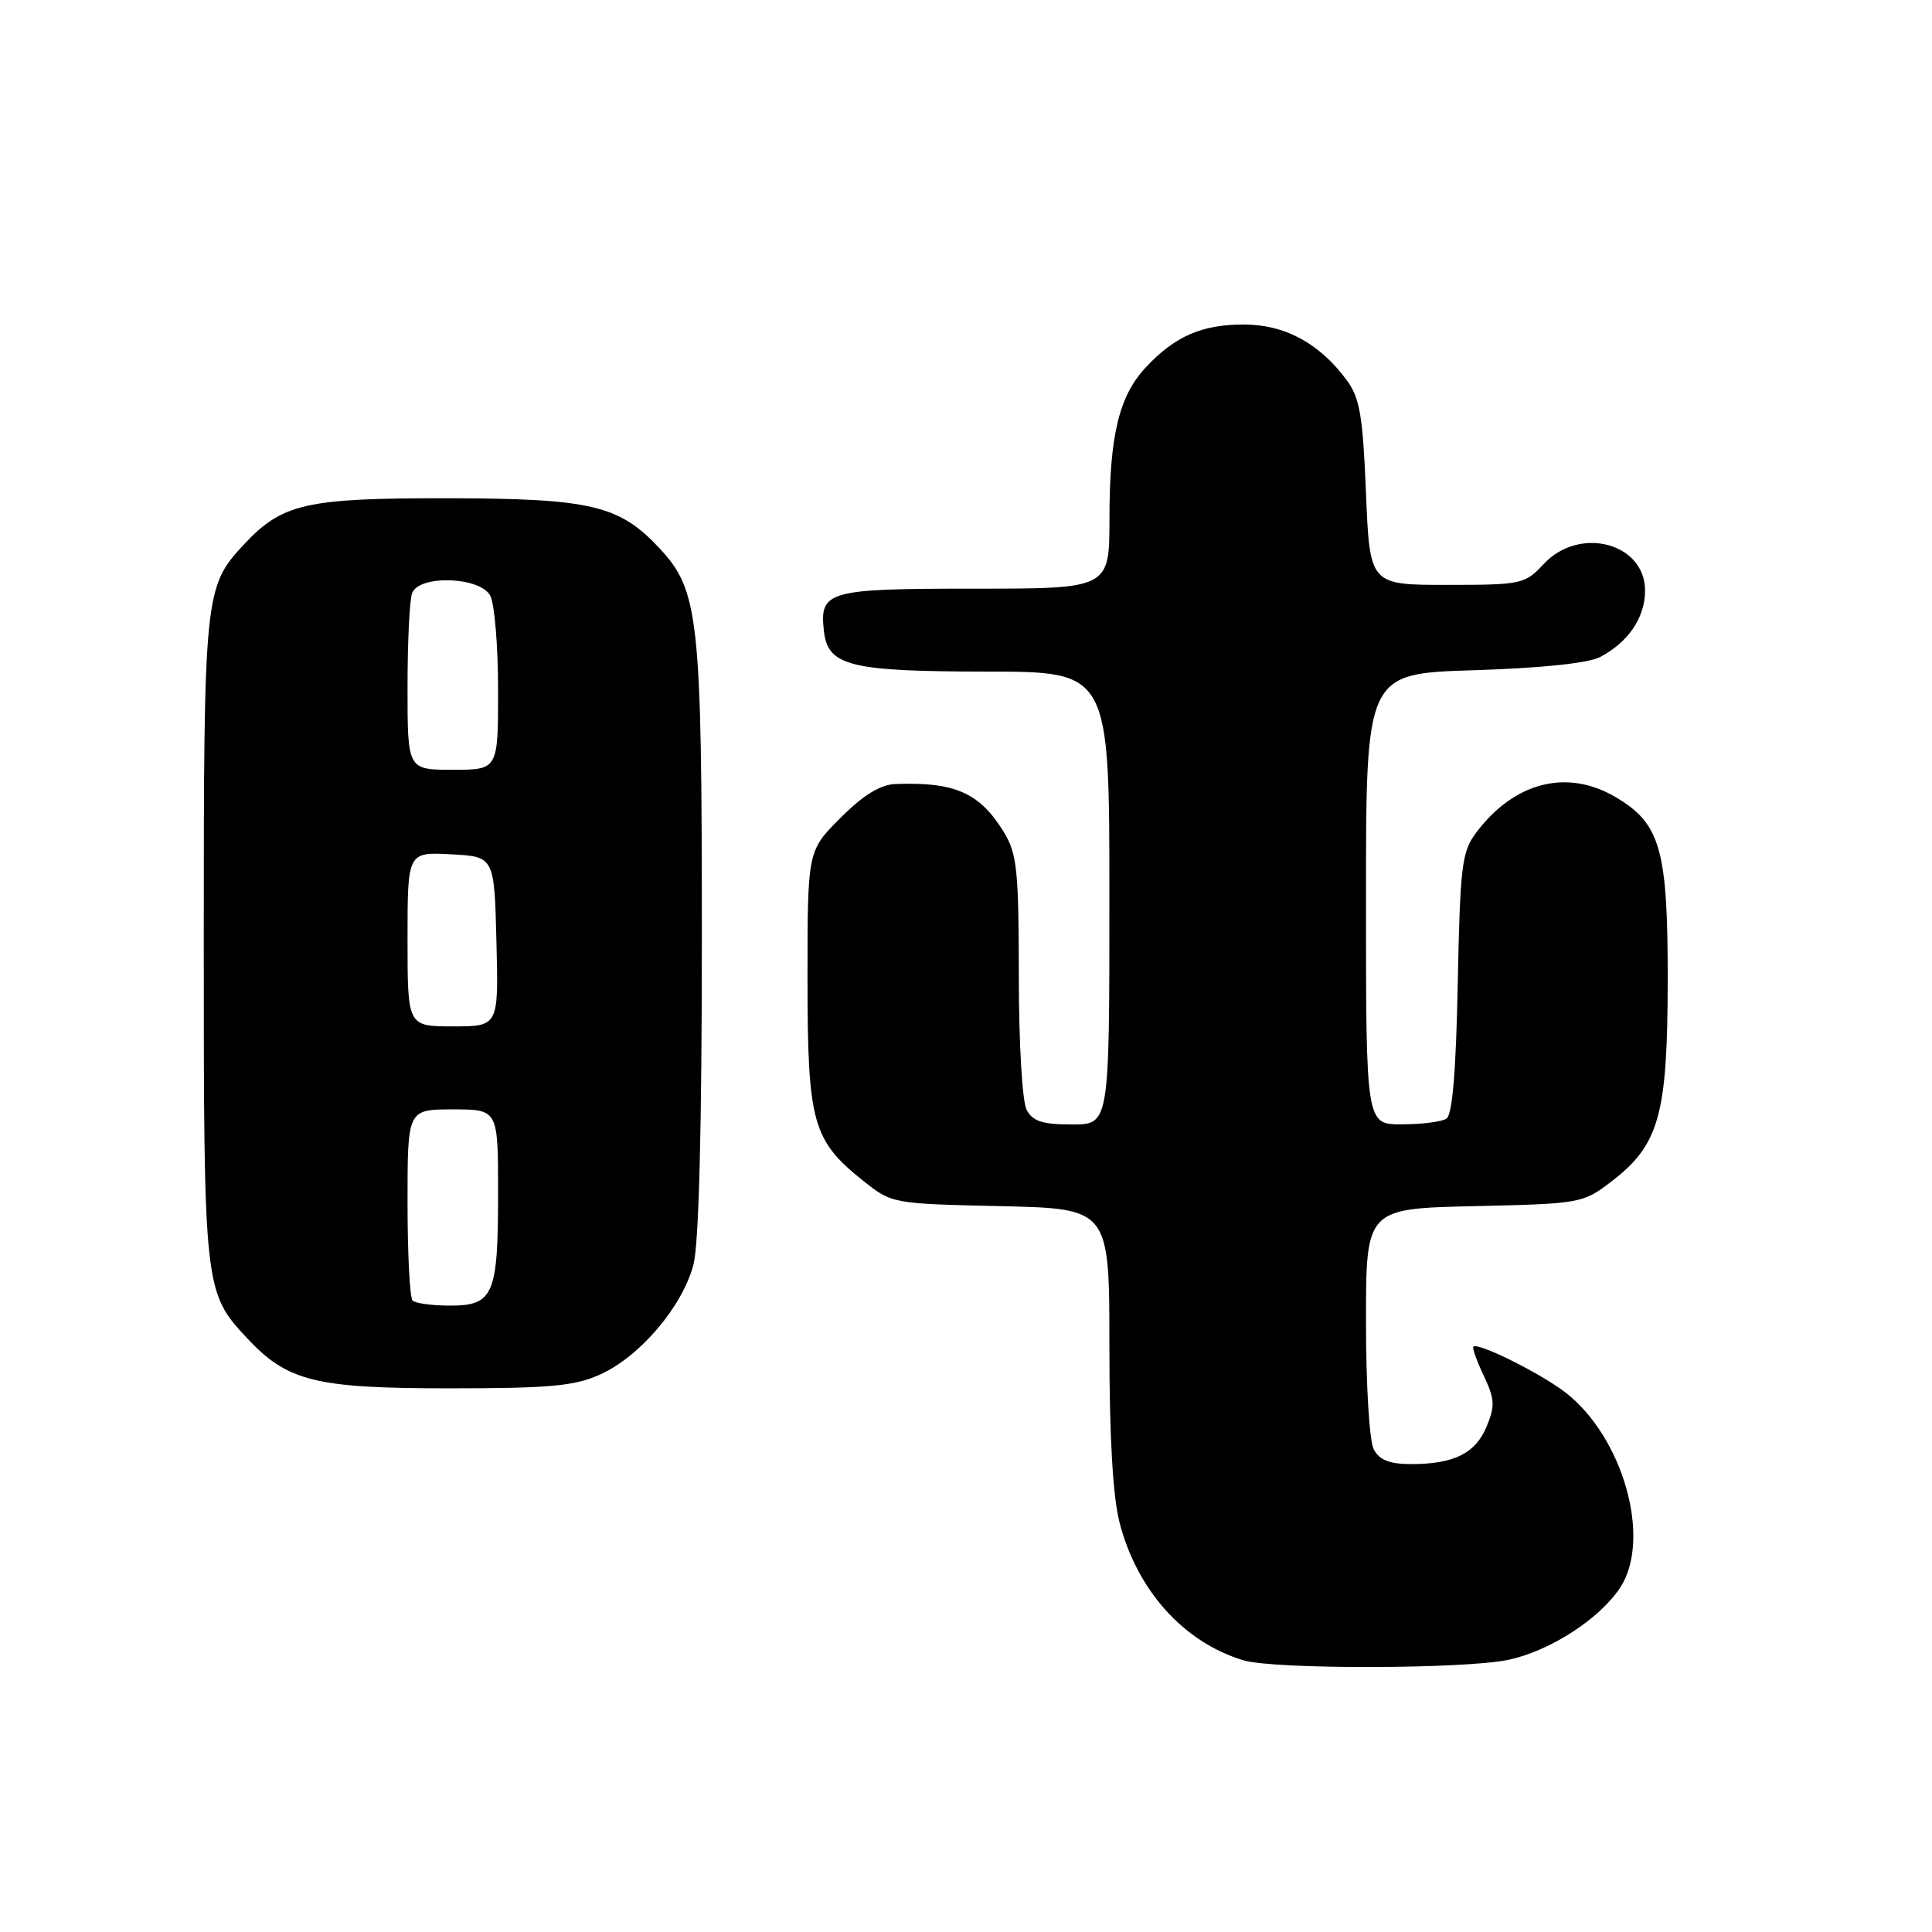 <?xml version="1.0" encoding="UTF-8" standalone="no"?>
<!DOCTYPE svg PUBLIC "-//W3C//DTD SVG 1.1//EN" "http://www.w3.org/Graphics/SVG/1.1/DTD/svg11.dtd" >
<svg xmlns="http://www.w3.org/2000/svg" xmlns:xlink="http://www.w3.org/1999/xlink" version="1.1" viewBox="0 0 256 256">
 <g >
 <path fill="currentColor"
d=" M 199.90 219.93 C 205.41 218.75 211.97 214.50 214.68 210.37 C 218.91 203.92 215.06 190.34 207.35 184.45 C 204.00 181.90 195.83 177.84 195.23 178.44 C 195.06 178.61 195.68 180.35 196.61 182.30 C 198.06 185.36 198.12 186.30 196.99 189.01 C 195.52 192.58 192.66 194.00 186.97 194.00 C 184.14 194.00 182.79 193.47 182.04 192.07 C 181.45 190.98 181.00 183.56 181.00 175.14 C 181.00 160.15 181.00 160.15 195.33 159.82 C 209.36 159.51 209.74 159.44 213.44 156.62 C 219.85 151.72 220.95 147.84 220.98 129.98 C 221.00 112.53 220.03 109.12 214.06 105.61 C 207.61 101.82 200.61 103.63 195.56 110.38 C 193.70 112.87 193.47 114.83 193.16 130.32 C 192.93 141.93 192.45 147.73 191.66 148.23 C 191.02 148.64 188.36 148.98 185.75 148.98 C 181.00 149.00 181.00 149.00 181.00 119.13 C 181.00 89.25 181.00 89.25 195.25 88.81 C 204.18 88.53 210.43 87.88 212.00 87.07 C 215.74 85.12 217.95 81.88 217.98 78.31 C 218.02 71.94 209.28 69.63 204.53 74.75 C 202.07 77.40 201.63 77.50 191.74 77.50 C 181.50 77.50 181.50 77.50 181.00 65.32 C 180.58 55.01 180.18 52.70 178.41 50.32 C 174.80 45.46 170.23 43.00 164.80 43.00 C 159.24 43.00 155.69 44.55 151.84 48.66 C 148.27 52.48 147.01 57.70 147.01 68.75 C 147.00 78.00 147.00 78.00 129.12 78.00 C 109.59 78.00 108.56 78.29 109.18 83.67 C 109.71 88.25 112.64 88.97 130.75 88.99 C 147.00 89.00 147.00 89.00 147.00 119.00 C 147.00 149.00 147.00 149.00 142.04 149.00 C 138.15 149.00 136.85 148.58 136.04 147.07 C 135.45 145.97 135.00 138.30 135.00 129.32 C 134.99 115.40 134.76 113.12 133.04 110.30 C 129.84 105.05 126.55 103.58 118.62 103.89 C 116.64 103.97 114.37 105.37 111.37 108.37 C 107.00 112.74 107.00 112.74 107.00 129.62 C 107.00 148.75 107.64 151.07 114.34 156.43 C 118.17 159.49 118.21 159.50 132.59 159.82 C 147.00 160.15 147.00 160.15 147.00 178.36 C 147.00 190.39 147.46 198.33 148.35 201.76 C 150.68 210.76 156.86 217.62 164.76 220.00 C 168.81 221.22 194.12 221.17 199.90 219.93 Z  M 79.56 182.11 C 84.85 179.71 90.51 173.01 91.90 167.50 C 92.61 164.67 93.00 149.28 93.00 124.24 C 93.00 81.82 92.61 78.24 87.38 72.64 C 82.05 66.93 78.30 66.05 59.21 66.02 C 40.52 66.00 37.38 66.71 32.30 72.17 C 27.10 77.74 27.00 78.74 27.00 124.50 C 27.00 170.88 27.04 171.23 32.80 177.38 C 38.11 183.04 41.83 183.96 59.50 183.96 C 72.91 183.96 76.16 183.66 79.56 182.11 Z  M 54.67 172.33 C 54.30 171.97 54.00 166.12 54.00 159.33 C 54.00 147.00 54.00 147.00 60.00 147.00 C 66.00 147.00 66.00 147.00 66.00 158.07 C 66.00 171.58 65.40 173.00 59.63 173.00 C 57.27 173.00 55.03 172.70 54.67 172.33 Z  M 54.00 124.45 C 54.00 112.90 54.00 112.90 59.75 113.20 C 65.50 113.50 65.50 113.50 65.78 124.75 C 66.07 136.00 66.07 136.00 60.03 136.00 C 54.00 136.00 54.00 136.00 54.00 124.45 Z  M 54.00 91.08 C 54.00 85.08 54.27 79.45 54.61 78.58 C 55.55 76.14 63.61 76.41 64.96 78.93 C 65.53 80.00 66.00 85.62 66.00 91.43 C 66.00 102.00 66.00 102.00 60.00 102.00 C 54.00 102.00 54.00 102.00 54.00 91.08 Z "/>
</g>
</svg>